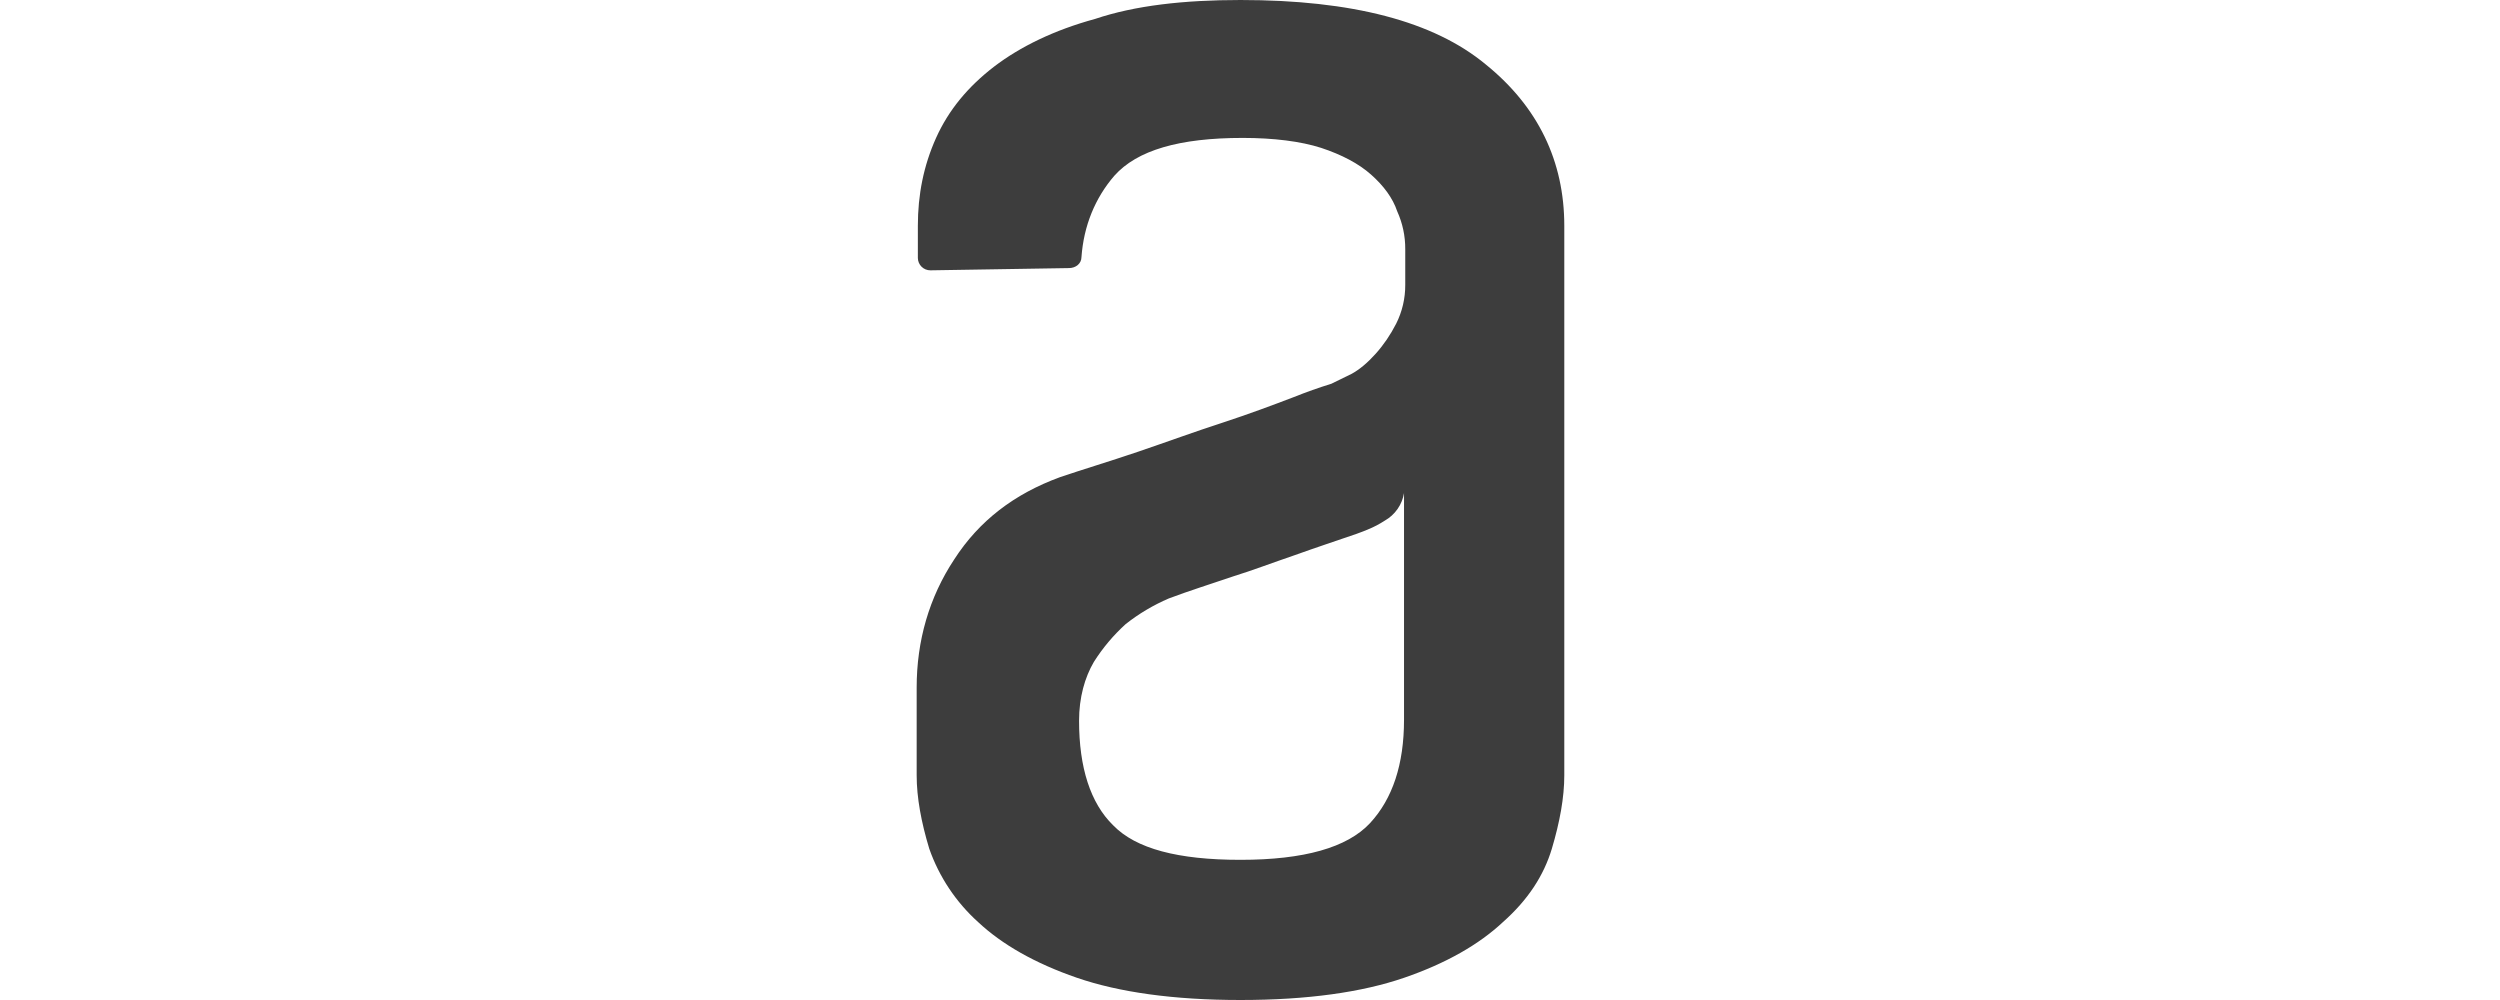 <svg width="120" height="48" viewBox="0 0 120 48" fill="none" xmlns="http://www.w3.org/2000/svg">
<path fill-rule="evenodd" clip-rule="evenodd" d="M67.396 23.653C67.352 23.931 67.247 24.196 67.086 24.427C66.926 24.659 66.715 24.851 66.47 24.99C65.977 25.309 65.545 25.468 65.108 25.627C64.177 25.949 63.197 26.27 62.161 26.643C61.069 27.016 60.089 27.389 59.215 27.659C58.125 28.031 57.089 28.353 56.104 28.725C55.363 29.043 54.667 29.456 54.035 29.954C53.446 30.488 52.932 31.098 52.507 31.77C52.07 32.515 51.795 33.477 51.795 34.597C51.795 36.842 52.34 38.549 53.433 39.616C54.523 40.74 56.544 41.272 59.539 41.272C62.593 41.272 64.665 40.686 65.761 39.511C66.848 38.336 67.393 36.683 67.393 34.549V23.653H67.396ZM59.541 0C64.889 0 68.815 1.016 71.322 3.098C73.831 5.129 75.086 7.741 75.086 10.837V37.215C75.086 38.282 74.87 39.457 74.489 40.737C74.103 42.023 73.343 43.195 72.142 44.259C70.998 45.331 69.417 46.239 67.398 46.933C65.38 47.627 62.763 48 59.544 48C56.33 48 53.708 47.627 51.692 46.933C49.677 46.239 48.093 45.331 46.949 44.259C45.885 43.3 45.078 42.089 44.604 40.737C44.218 39.459 44 38.284 44 37.217V33.001C44 30.756 44.599 28.674 45.8 26.856C47 24.99 48.689 23.709 50.872 22.907C51.962 22.535 53.217 22.162 54.633 21.681C56.053 21.198 57.359 20.717 58.67 20.293C59.981 19.863 61.125 19.434 62.105 19.059C62.696 18.822 63.296 18.609 63.904 18.421L64.887 17.94C65.272 17.727 65.65 17.405 66.033 16.979C66.414 16.555 66.74 16.074 67.015 15.539C67.306 14.96 67.456 14.32 67.452 13.672V11.963C67.456 11.336 67.325 10.716 67.067 10.145C66.851 9.502 66.414 8.916 65.815 8.384C65.216 7.849 64.395 7.422 63.416 7.098C62.434 6.782 61.128 6.62 59.652 6.62C56.598 6.62 54.58 7.212 53.489 8.435C52.564 9.505 52.019 10.839 51.911 12.333C51.911 12.654 51.638 12.868 51.309 12.868L44.658 12.976C44.5 12.976 44.348 12.915 44.236 12.804C44.123 12.693 44.059 12.542 44.057 12.384V10.842C44.057 9.343 44.332 7.955 44.931 6.62C45.532 5.283 46.46 4.165 47.712 3.201C48.967 2.242 50.605 1.442 52.566 0.908C54.477 0.265 56.821 0 59.547 0H59.541Z" fill="#3D3D3D"/>
</svg>
